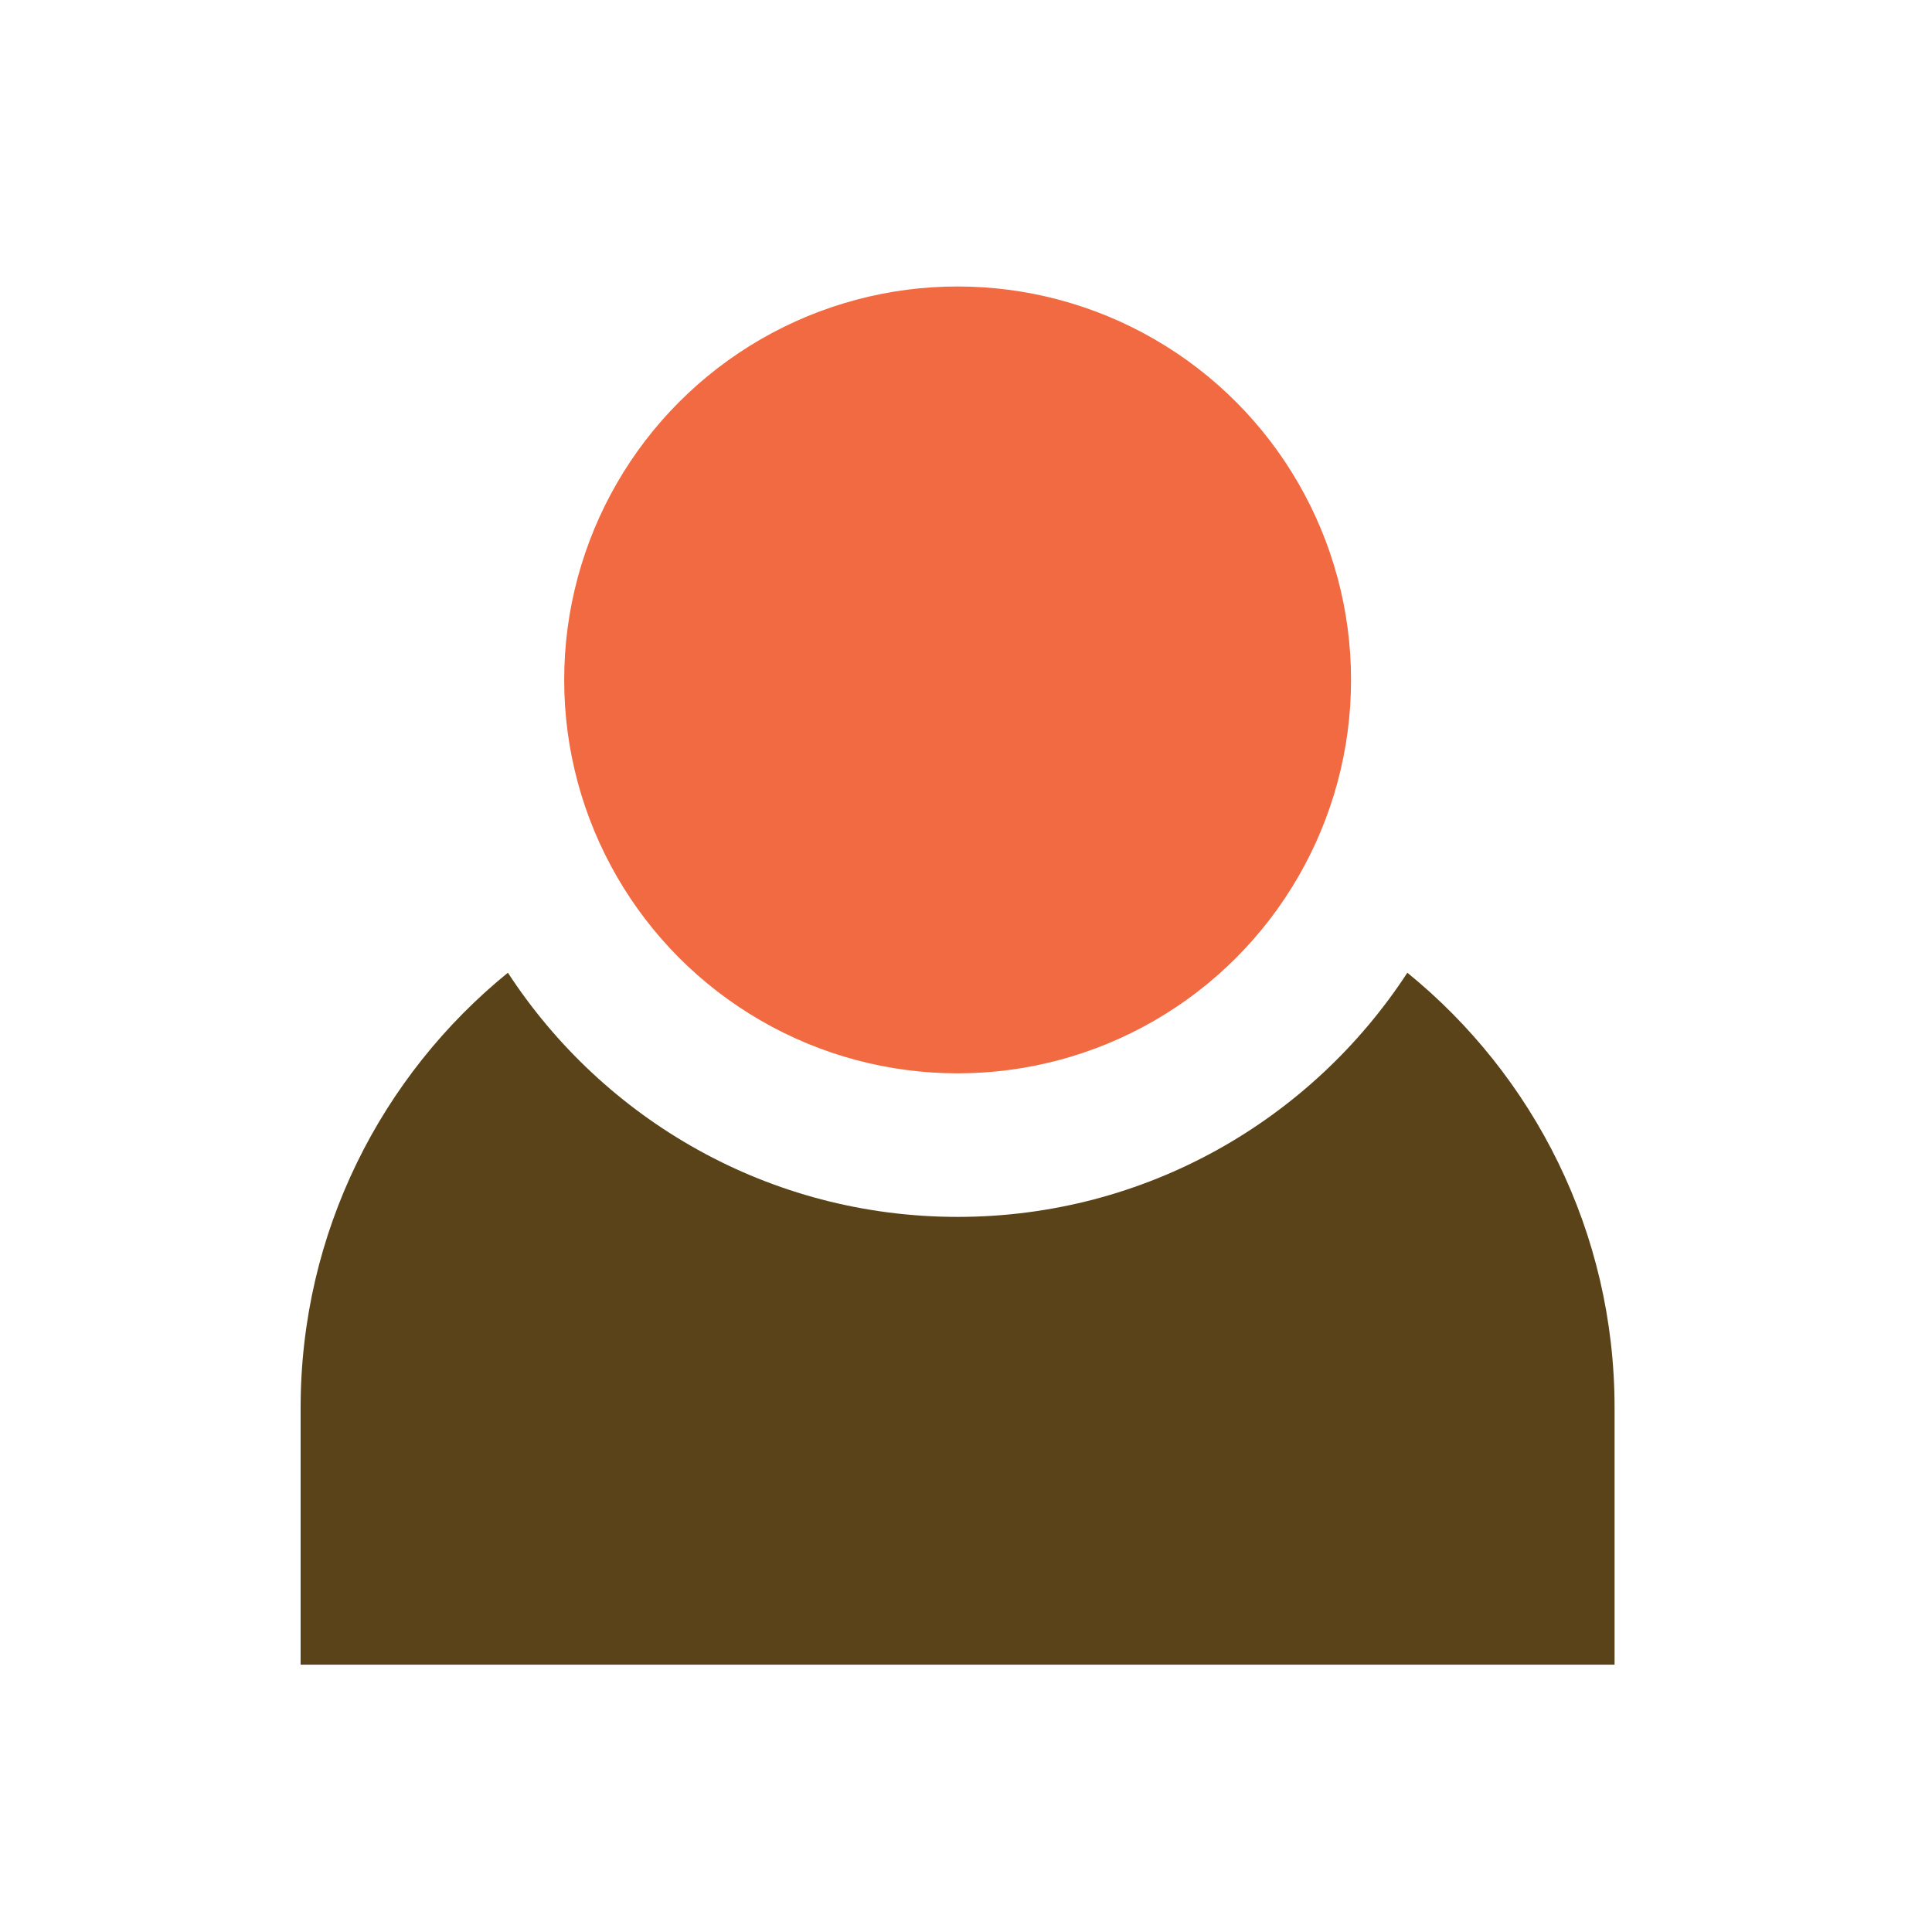 <?xml version="1.0" encoding="utf-8"?>
<!-- Generator: Adobe Illustrator 16.0.0, SVG Export Plug-In . SVG Version: 6.00 Build 0)  -->
<!DOCTYPE svg PUBLIC "-//W3C//DTD SVG 1.1//EN" "http://www.w3.org/Graphics/SVG/1.1/DTD/svg11.dtd">
<svg version="1.1" id="Layer_1" xmlns="http://www.w3.org/2000/svg" xmlns:xlink="http://www.w3.org/1999/xlink" x="0px" y="0px"
	 width="50px" height="50px" viewBox="0 0 50 50" enable-background="new 0 0 50 50" xml:space="preserve">
<circle fill="#F26A42" cx="24.783" cy="17.596" r="10.182"/>
<path fill="#5B4319" d="M41.785,43.081v-6.649c0-4.545-2.092-8.598-5.363-11.258c-2.479,3.801-6.762,6.319-11.639,6.319
	s-9.16-2.518-11.639-6.319C9.873,27.834,7.78,31.887,7.78,36.432v6.649H41.785z"/>
</svg>
